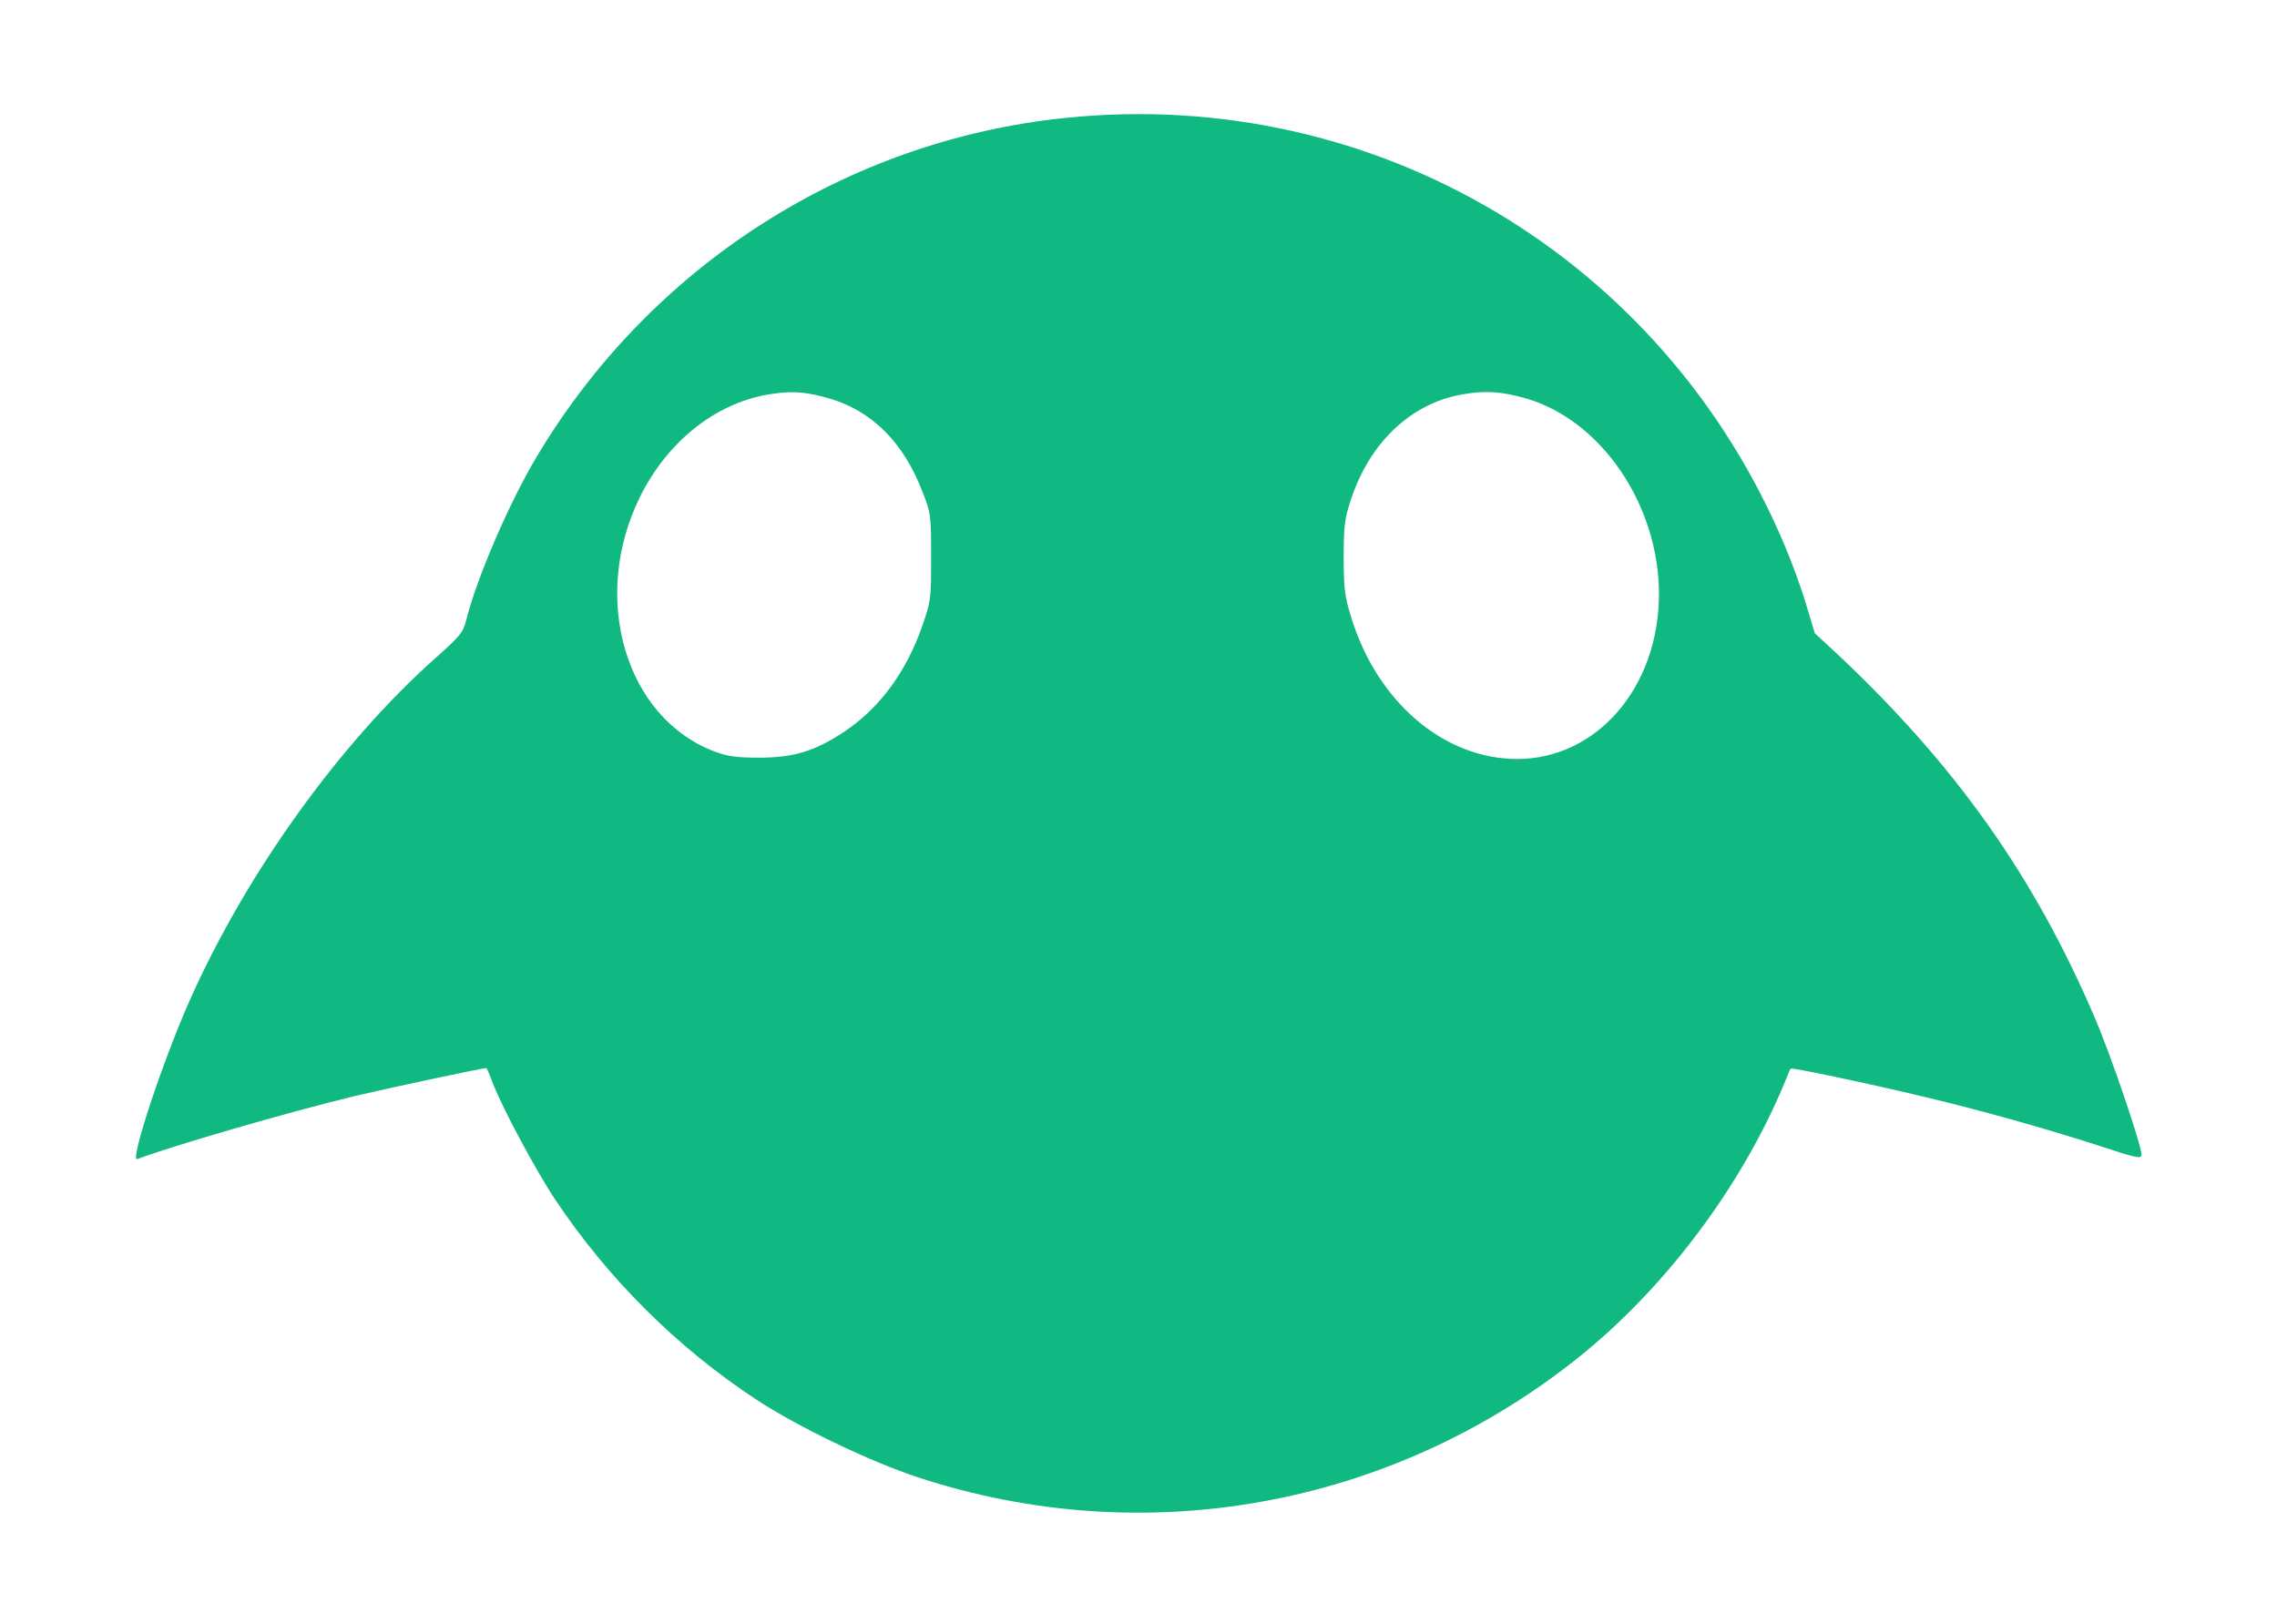 <svg xmlns="http://www.w3.org/2000/svg" version="1.0" width="840pt" height="599pt" viewBox="0 0 840 599" preserveAspectRatio="xMidYMid meet">
<g transform="translate(0,599) scale(0.1,-0.1)" fill="#10b981" stroke="none">
<path d="M3930 5555 c-807 -83 -1529 -545 -1949 -1248 -101 -168 -223 -451 -261 -604 -12 -47 -22 -59 -113 -140 -355 -316 -698 -794 -907 -1263 -99 -222 -223 -597 -194 -586 126 48 555 173 804 233 114 27 469 103 484 103 2 0 11 -21 21 -48 33 -90 160 -327 233 -437 196 -293 449 -545 742 -738 154 -101 418 -228 597 -287 835 -274 1743 -110 2433 440 321 256 602 630 761 1010 12 30 23 56 25 58 3 5 297 -57 492 -104 222 -53 445 -116 650 -182 136 -45 152 -48 152 -31 0 35 -112 364 -171 502 -225 526 -515 935 -954 1347 l-80 74 -32 106 c-17 58 -52 154 -78 215 -445 1062 -1512 1698 -2655 1580z m-870 -1035 c157 -46 274 -163 343 -344 31 -78 32 -86 32 -241 0 -155 -1 -163 -33 -255 -59 -169 -157 -302 -287 -389 -109 -72 -186 -96 -315 -96 -82 0 -117 5 -162 22 -330 123 -461 565 -278 938 104 212 290 356 495 383 74 10 121 6 205 -18z m2570 0 c277 -80 490 -393 490 -721 0 -344 -229 -609 -524 -609 -271 1 -517 212 -612 525 -24 78 -27 107 -27 220 0 113 3 141 26 210 69 212 222 357 411 390 83 15 147 11 236 -15z" fill="#10b981"/>
</g>
</svg>